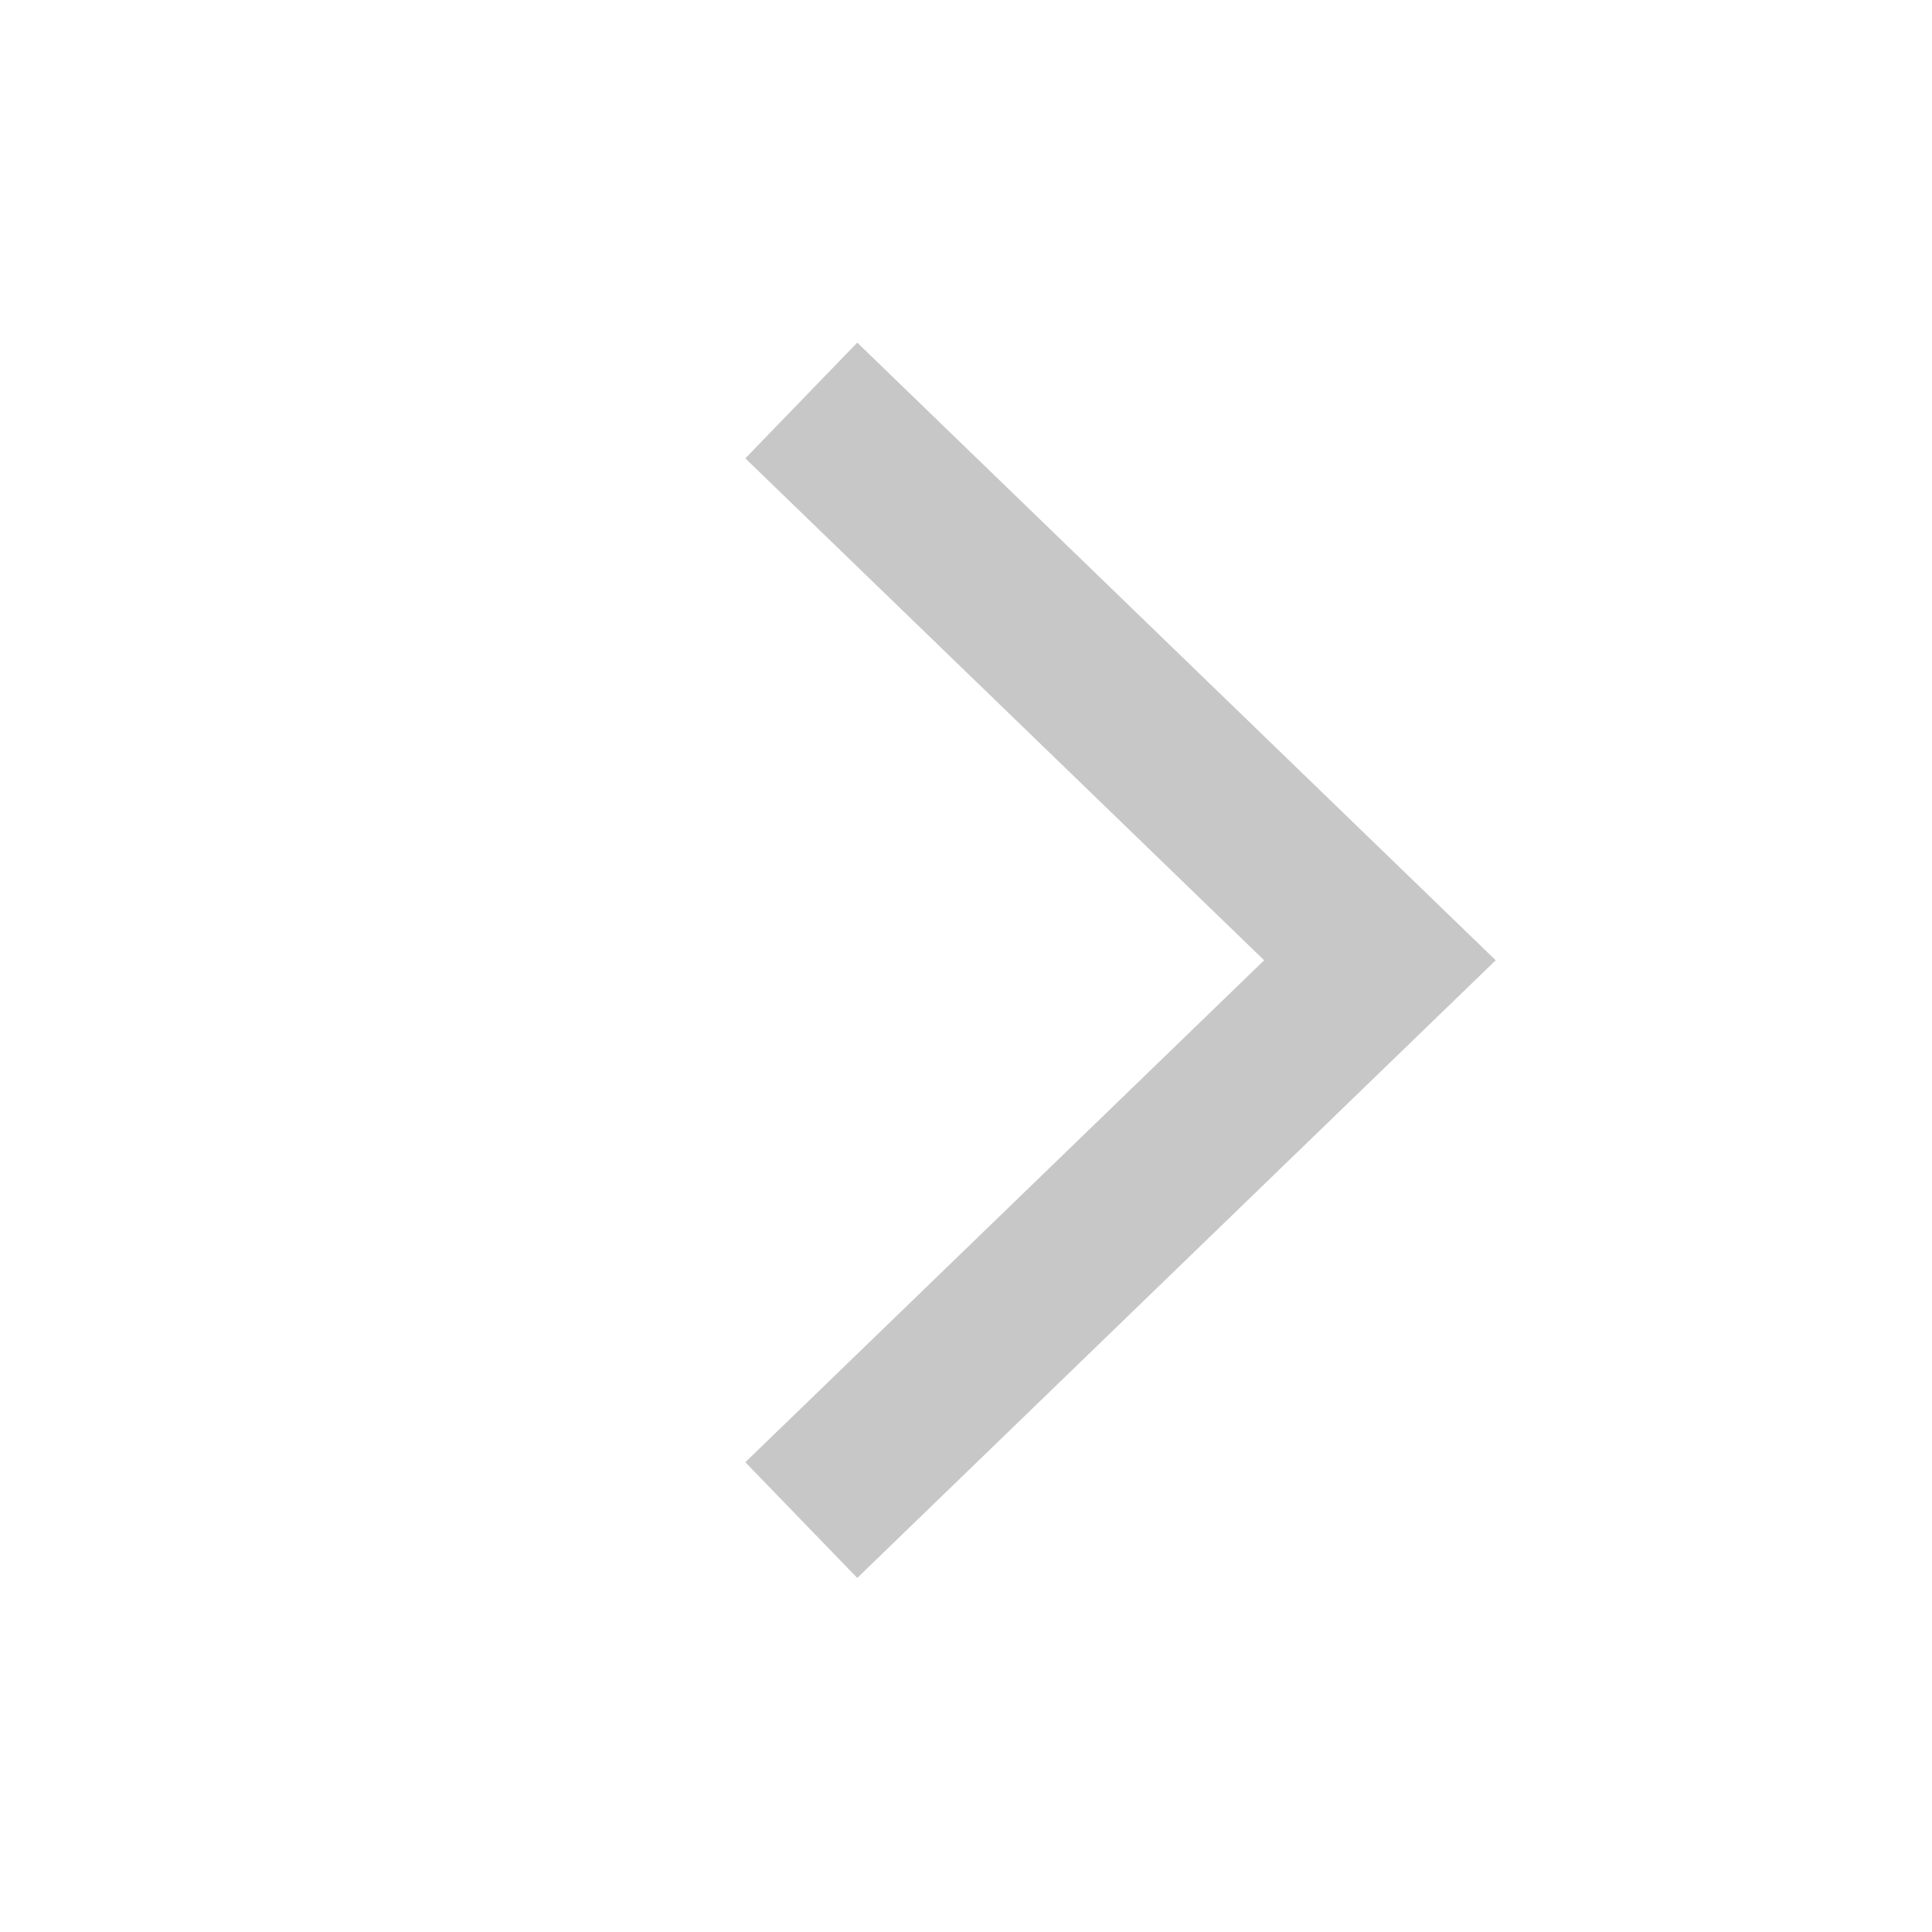 <svg width="24" height="24" viewBox="0 0 24 24" fill="none" xmlns="http://www.w3.org/2000/svg">
<path d="M9.954 18.883L17.142 11.929L9.954 4.975" stroke="#C7C7C7" stroke-width="2" strokeLinecap="round" strokeLinejoin="round"/>
</svg>
